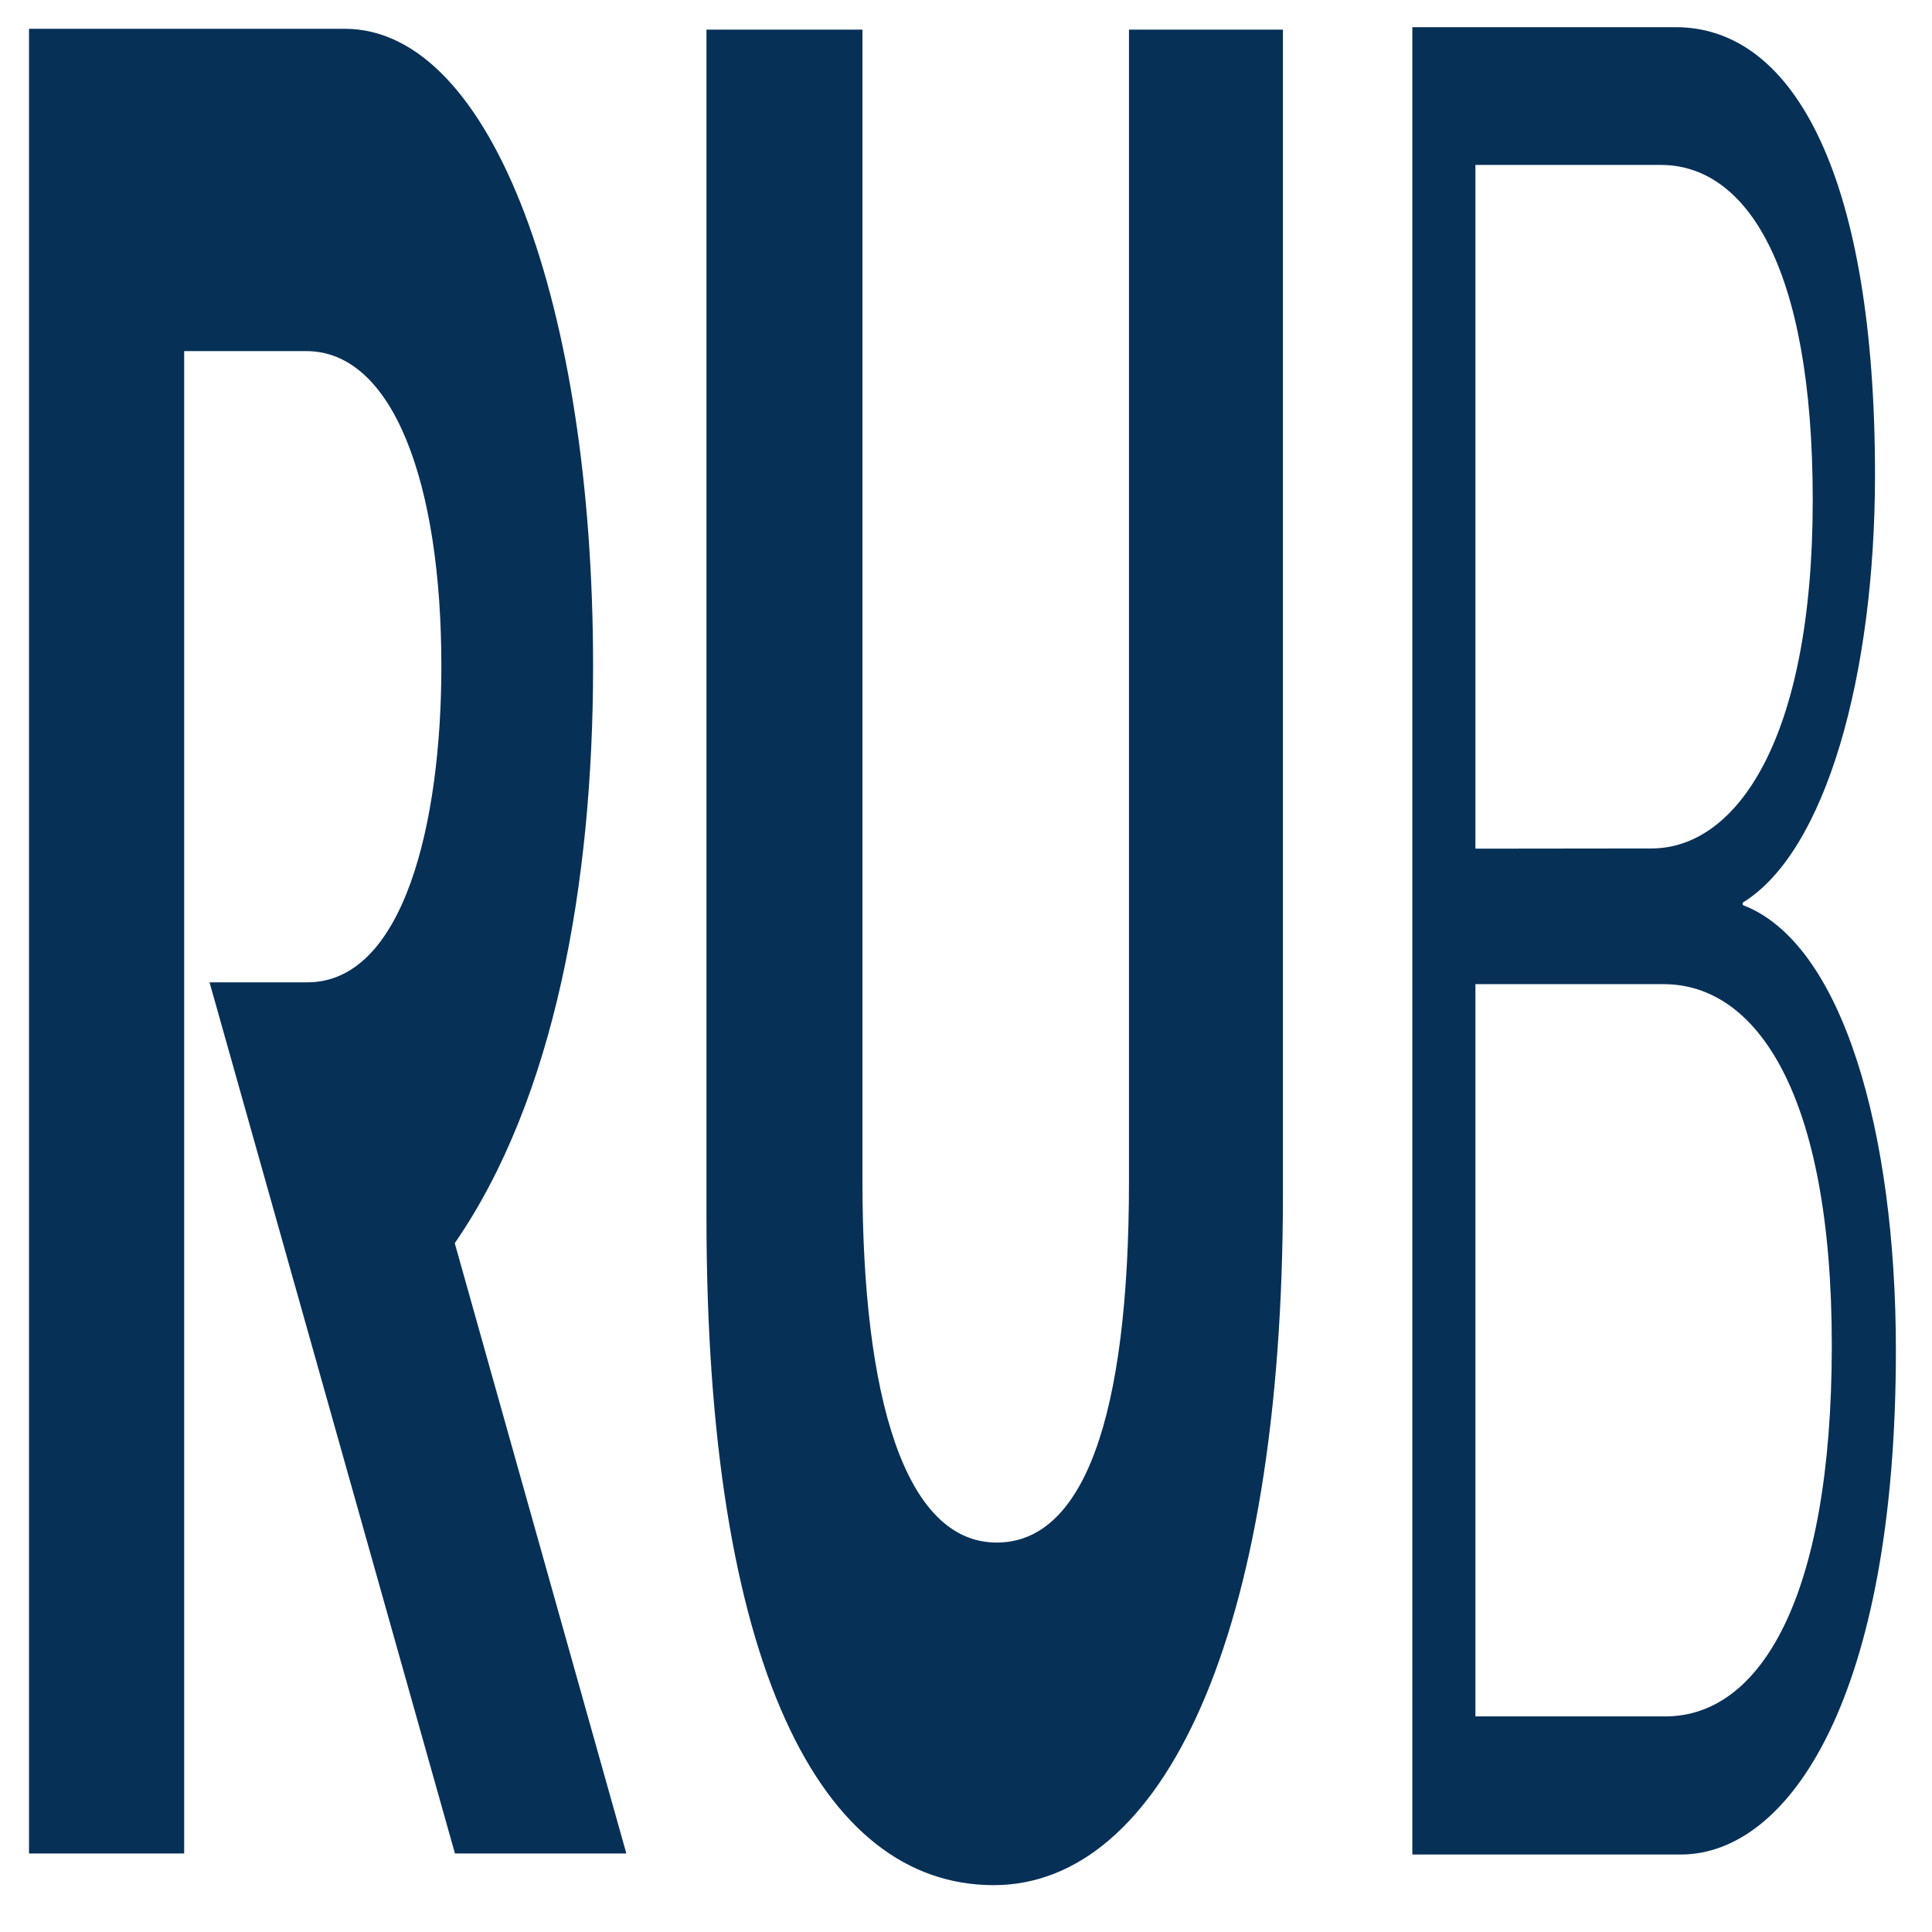 <?xml version="1.0" encoding="UTF-8" standalone="no"?>
<!-- Created with Inkscape (http://www.inkscape.org/) -->

<svg
   xmlns:dc="http://purl.org/dc/elements/1.1/"
   xmlns:cc="http://creativecommons.org/ns#"
   xmlns:rdf="http://www.w3.org/1999/02/22-rdf-syntax-ns#"
   xmlns:svg="http://www.w3.org/2000/svg"
   xmlns="http://www.w3.org/2000/svg"
   xmlns:sodipodi="http://sodipodi.sourceforge.net/DTD/sodipodi-0.dtd"
   xmlns:inkscape="http://www.inkscape.org/namespaces/inkscape"
   width="9.525mm"
   height="9.525mm"
   viewBox="0 0 9.525 9.525"
   version="1.1"
   id="svg8"
   inkscape:version="0.92.0 r15299"
   sodipodi:docname="A.svg">
  <defs
     id="defs2" />
  <sodipodi:namedview
     id="base"
     pagecolor="#ffffff"
     bordercolor="#666666"
     borderopacity="1.0"
     inkscape:pageopacity="0.0"
     inkscape:pageshadow="2"
     inkscape:zoom="3.959798"
     inkscape:cx="-6.8881817"
     inkscape:cy="25.265496"
     inkscape:document-units="mm"
     inkscape:current-layer="layer1"
     showgrid="false"
     fit-margin-top="0"
     fit-margin-left="0"
     fit-margin-right="0"
     fit-margin-bottom="0"
     inkscape:window-width="1920"
     inkscape:window-height="1018"
     inkscape:window-x="-8"
     inkscape:window-y="-8"
     inkscape:window-maximized="1" />
  <g
     inkscape:label="Ebene 1"
     inkscape:groupmode="layer"
     id="layer1"
     transform="translate(-94.267,-144.071)">
    <path
       inkscape:connector-curvature="0"
       style="fill:#073057;fill-opacity:1;fill-rule:nonzero;stroke:none;stroke-width:0.244"
       d="m 101.23,153.214 h 1.323 c 0.538,0 1.061,-0.783 1.061,-2.486 0,-1.072 -0.261,-2.007 -0.755,-2.195 v -0.012 c 0.41,-0.251 0.652,-1.124 0.652,-2.109 0,-1.451 -0.39,-2.207 -0.983,-2.207 h -1.298 z m 0.311,-0.681 v -3.61 h 0.928 c 0.459,0 0.829,0.542 0.829,1.78 0,1.261 -0.36,1.83 -0.82,1.83 z m 0,-4.278 v -3.371 h 0.913 c 0.419,0 0.75,0.493 0.75,1.653 0,1.187 -0.38,1.717 -0.795,1.717 z m 0,0"
       id="path11098" />
    <path
       inkscape:connector-curvature="0"
       style="fill:#073057;fill-opacity:1;fill-rule:nonzero;stroke:none;stroke-width:0.244"
       d="m 99.166,153.365 c 0.824,0 1.426,-1.21 1.426,-3.407 v -5.741 h -0.759 v 5.679 c 0,1.174 -0.228,1.78 -0.652,1.78 -0.454,0 -0.662,-0.72 -0.662,-1.78 v -5.679 h -0.769 v 5.855 c 0,2.209 0.563,3.293 1.416,3.293"
       id="path11100" />
    <path
       inkscape:connector-curvature="0"
       style="fill:#073057;fill-opacity:1;fill-rule:nonzero;stroke:none;stroke-width:0.244"
       d="m 96.509,150.2 c 0.492,-0.712 0.682,-1.774 0.682,-2.845 0,-1.766 -0.494,-3.142 -1.224,-3.142 h -1.557 v 8.996 h 0.765 v -7.407 h 0.602 c 0.429,0 0.666,0.653 0.666,1.553 0,0.775 -0.186,1.559 -0.661,1.559 h -0.482 l 1.21,4.295 h 0.845 z m 0,0"
       id="path11102" />
  </g>
</svg>
